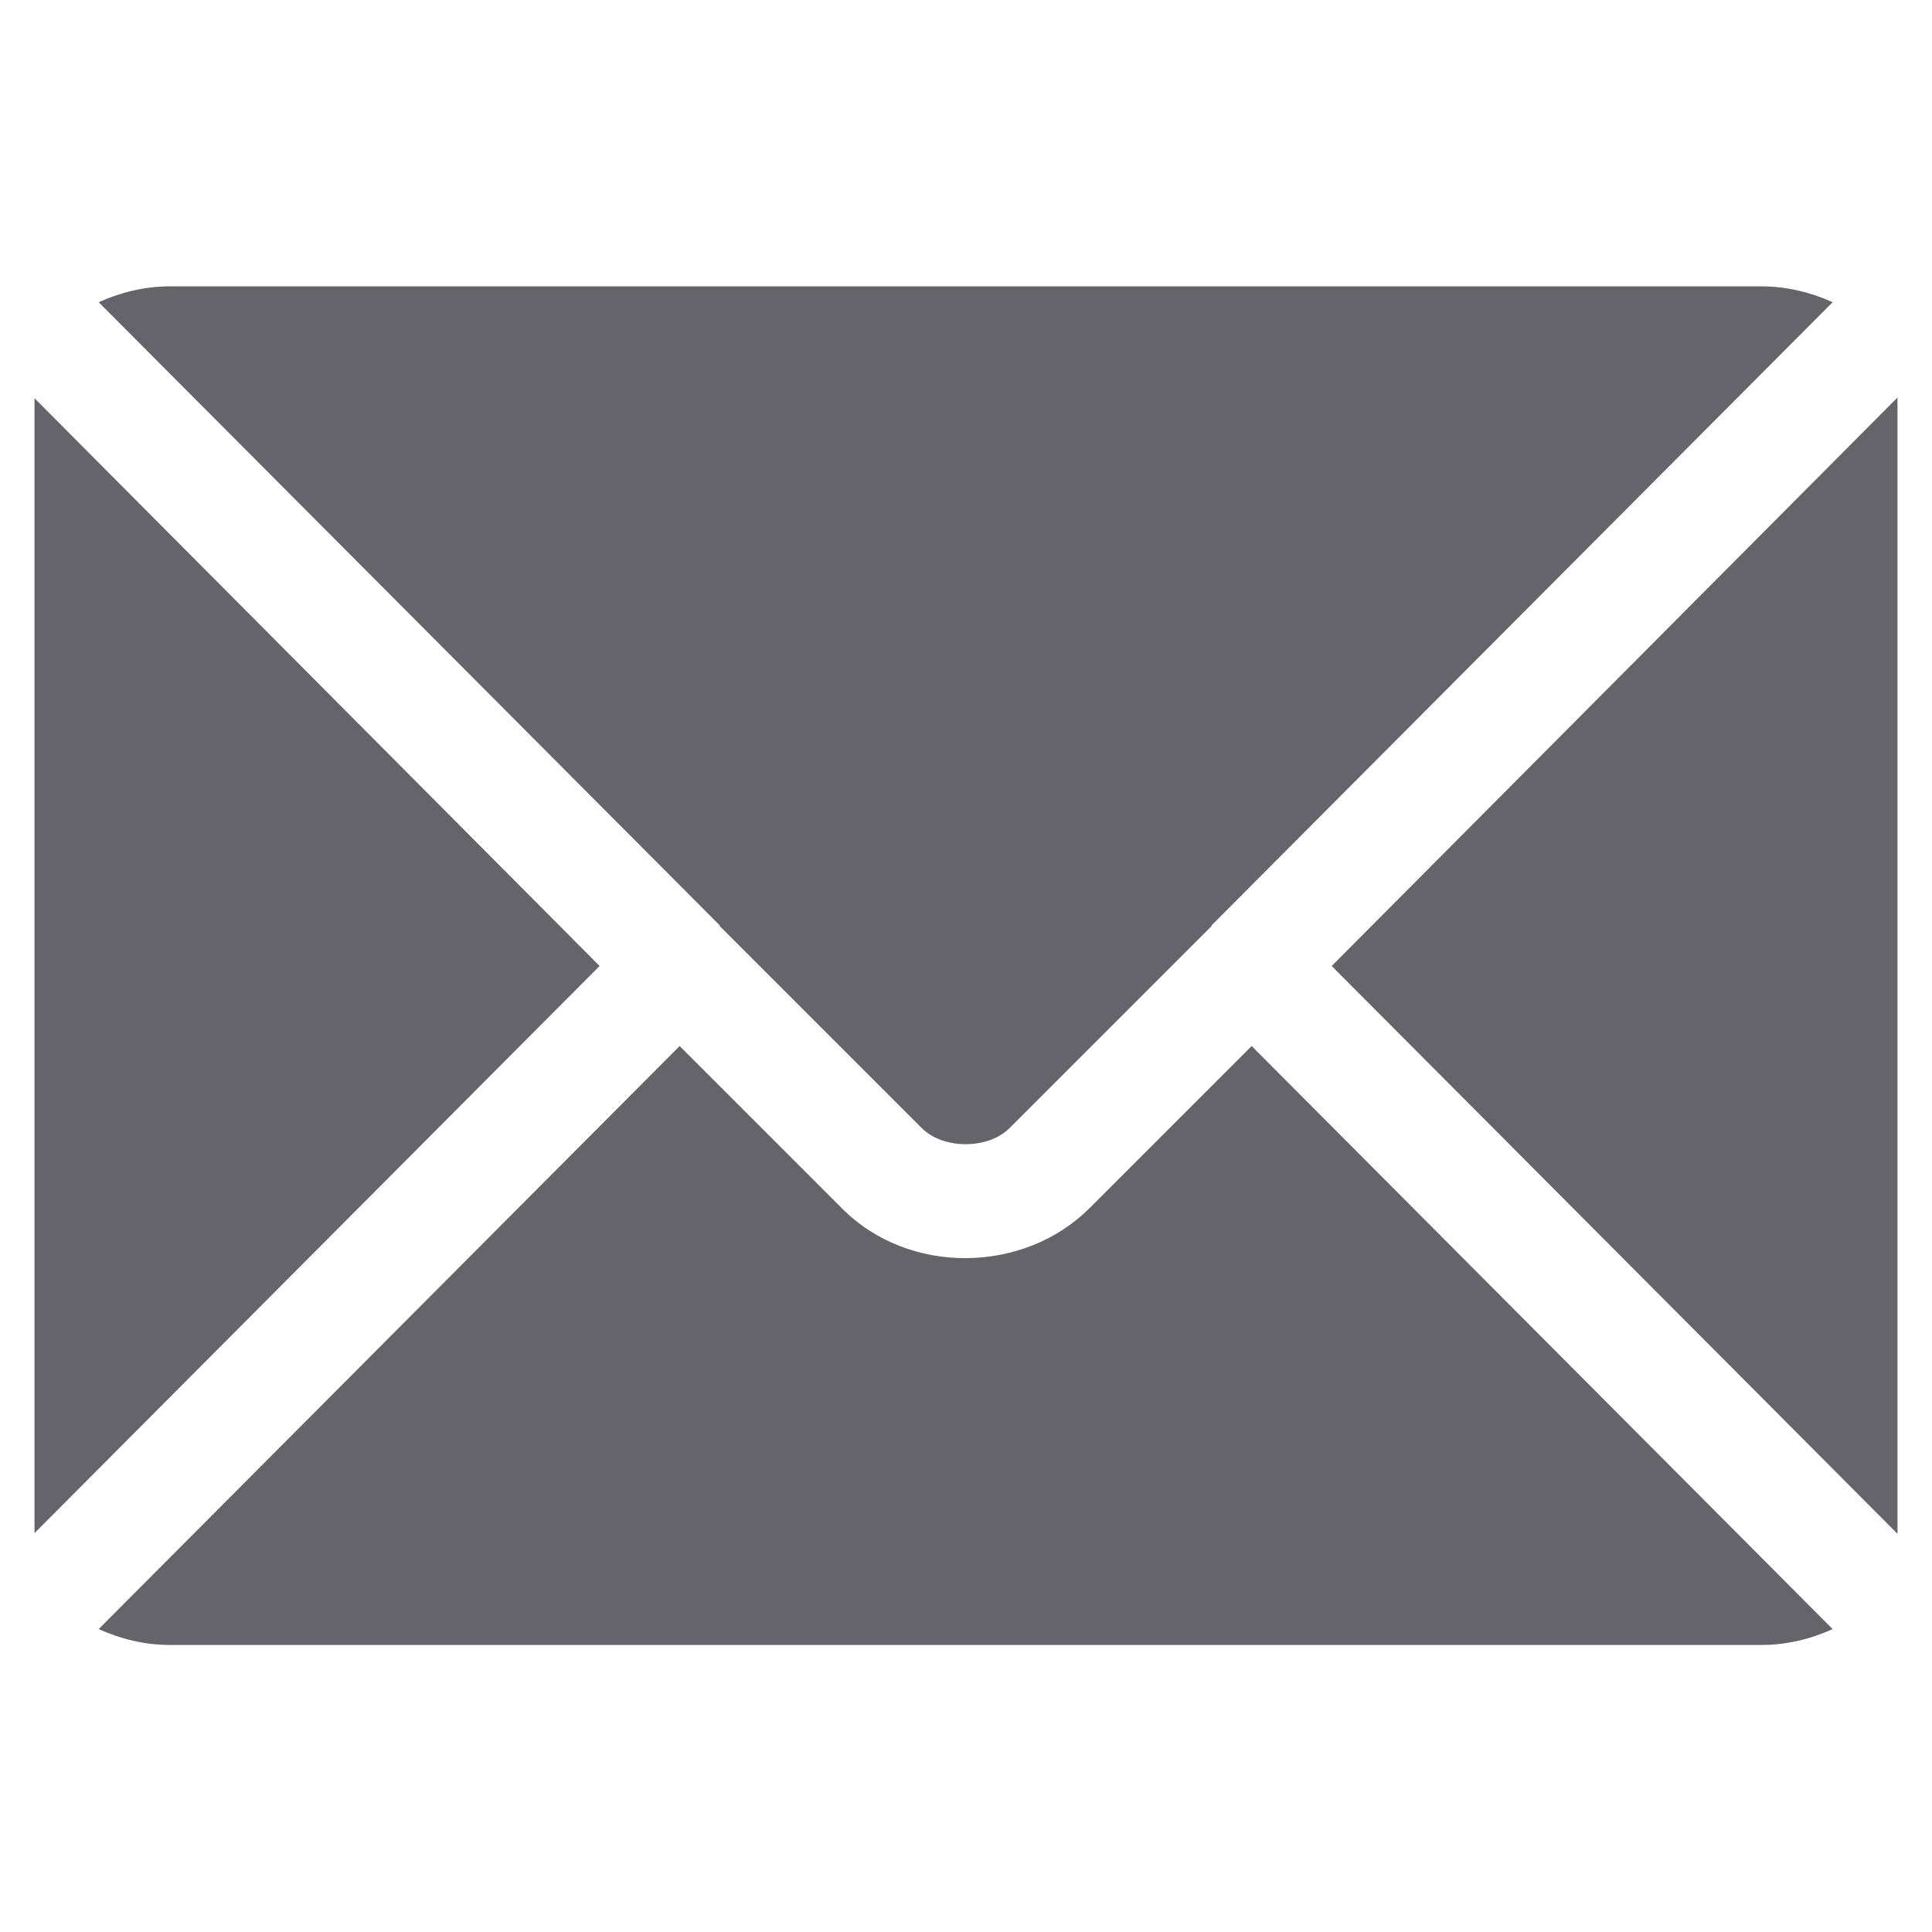 <svg width="28" height="28" viewBox="0 0 28 28" fill="none" xmlns="http://www.w3.org/2000/svg" xmlns:xlink="http://www.w3.org/1999/xlink">
	<desc>
			Created with Pixso.
	</desc>
	<defs>
		<clipPath id="clip1_292">
			<rect id="email 1" rx="-0.5" width="27" height="27" transform="translate(0.5 0.5)" fill="white" fill-opacity="0"/>
		</clipPath>
	</defs>
	<rect id="email 1" rx="-0.5" width="27" height="27" transform="translate(0.5 0.5)" fill="#FFFFFF" fill-opacity="0"/>
	<g clip-path="url(#clip1_292)">
		<path id="Vector" d="M18.14 15.16L15.79 17.51C14.84 18.46 13.17 18.49 12.2 17.51L9.85 15.16L1.43 23.61C1.74 23.75 2.09 23.84 2.46 23.84L25.53 23.84C25.9 23.84 26.25 23.75 26.56 23.61L18.14 15.16Z" fill="#64646A" fill-opacity="1" fill-rule="nonzero"/>
		<path id="Vector" d="M25.53 4.15L2.46 4.15C2.09 4.15 1.74 4.24 1.43 4.38L10.43 13.41C10.43 13.41 10.43 13.41 10.43 13.41C10.43 13.41 10.43 13.42 10.43 13.42L13.36 16.35C13.67 16.66 14.32 16.66 14.63 16.35L17.56 13.42C17.56 13.42 17.56 13.41 17.56 13.41C17.56 13.41 17.56 13.41 17.56 13.41L26.56 4.38C26.25 4.24 25.9 4.15 25.53 4.15Z" fill="#64646A" fill-opacity="1" fill-rule="nonzero"/>
		<path id="Vector" d="M0.26 5.53C0.09 5.86 0 6.22 0 6.61L0 21.38C0 21.77 0.09 22.13 0.26 22.46L8.69 14L0.26 5.53Z" fill="#64646A" fill-opacity="1" fill-rule="nonzero"/>
		<path id="Vector" d="M27.73 5.53L19.3 14L27.73 22.46C27.9 22.13 28 21.77 28 21.38L28 6.61C28 6.22 27.9 5.86 27.73 5.53Z" fill="#64646A" fill-opacity="1" fill-rule="nonzero"/>
	</g>
</svg>
